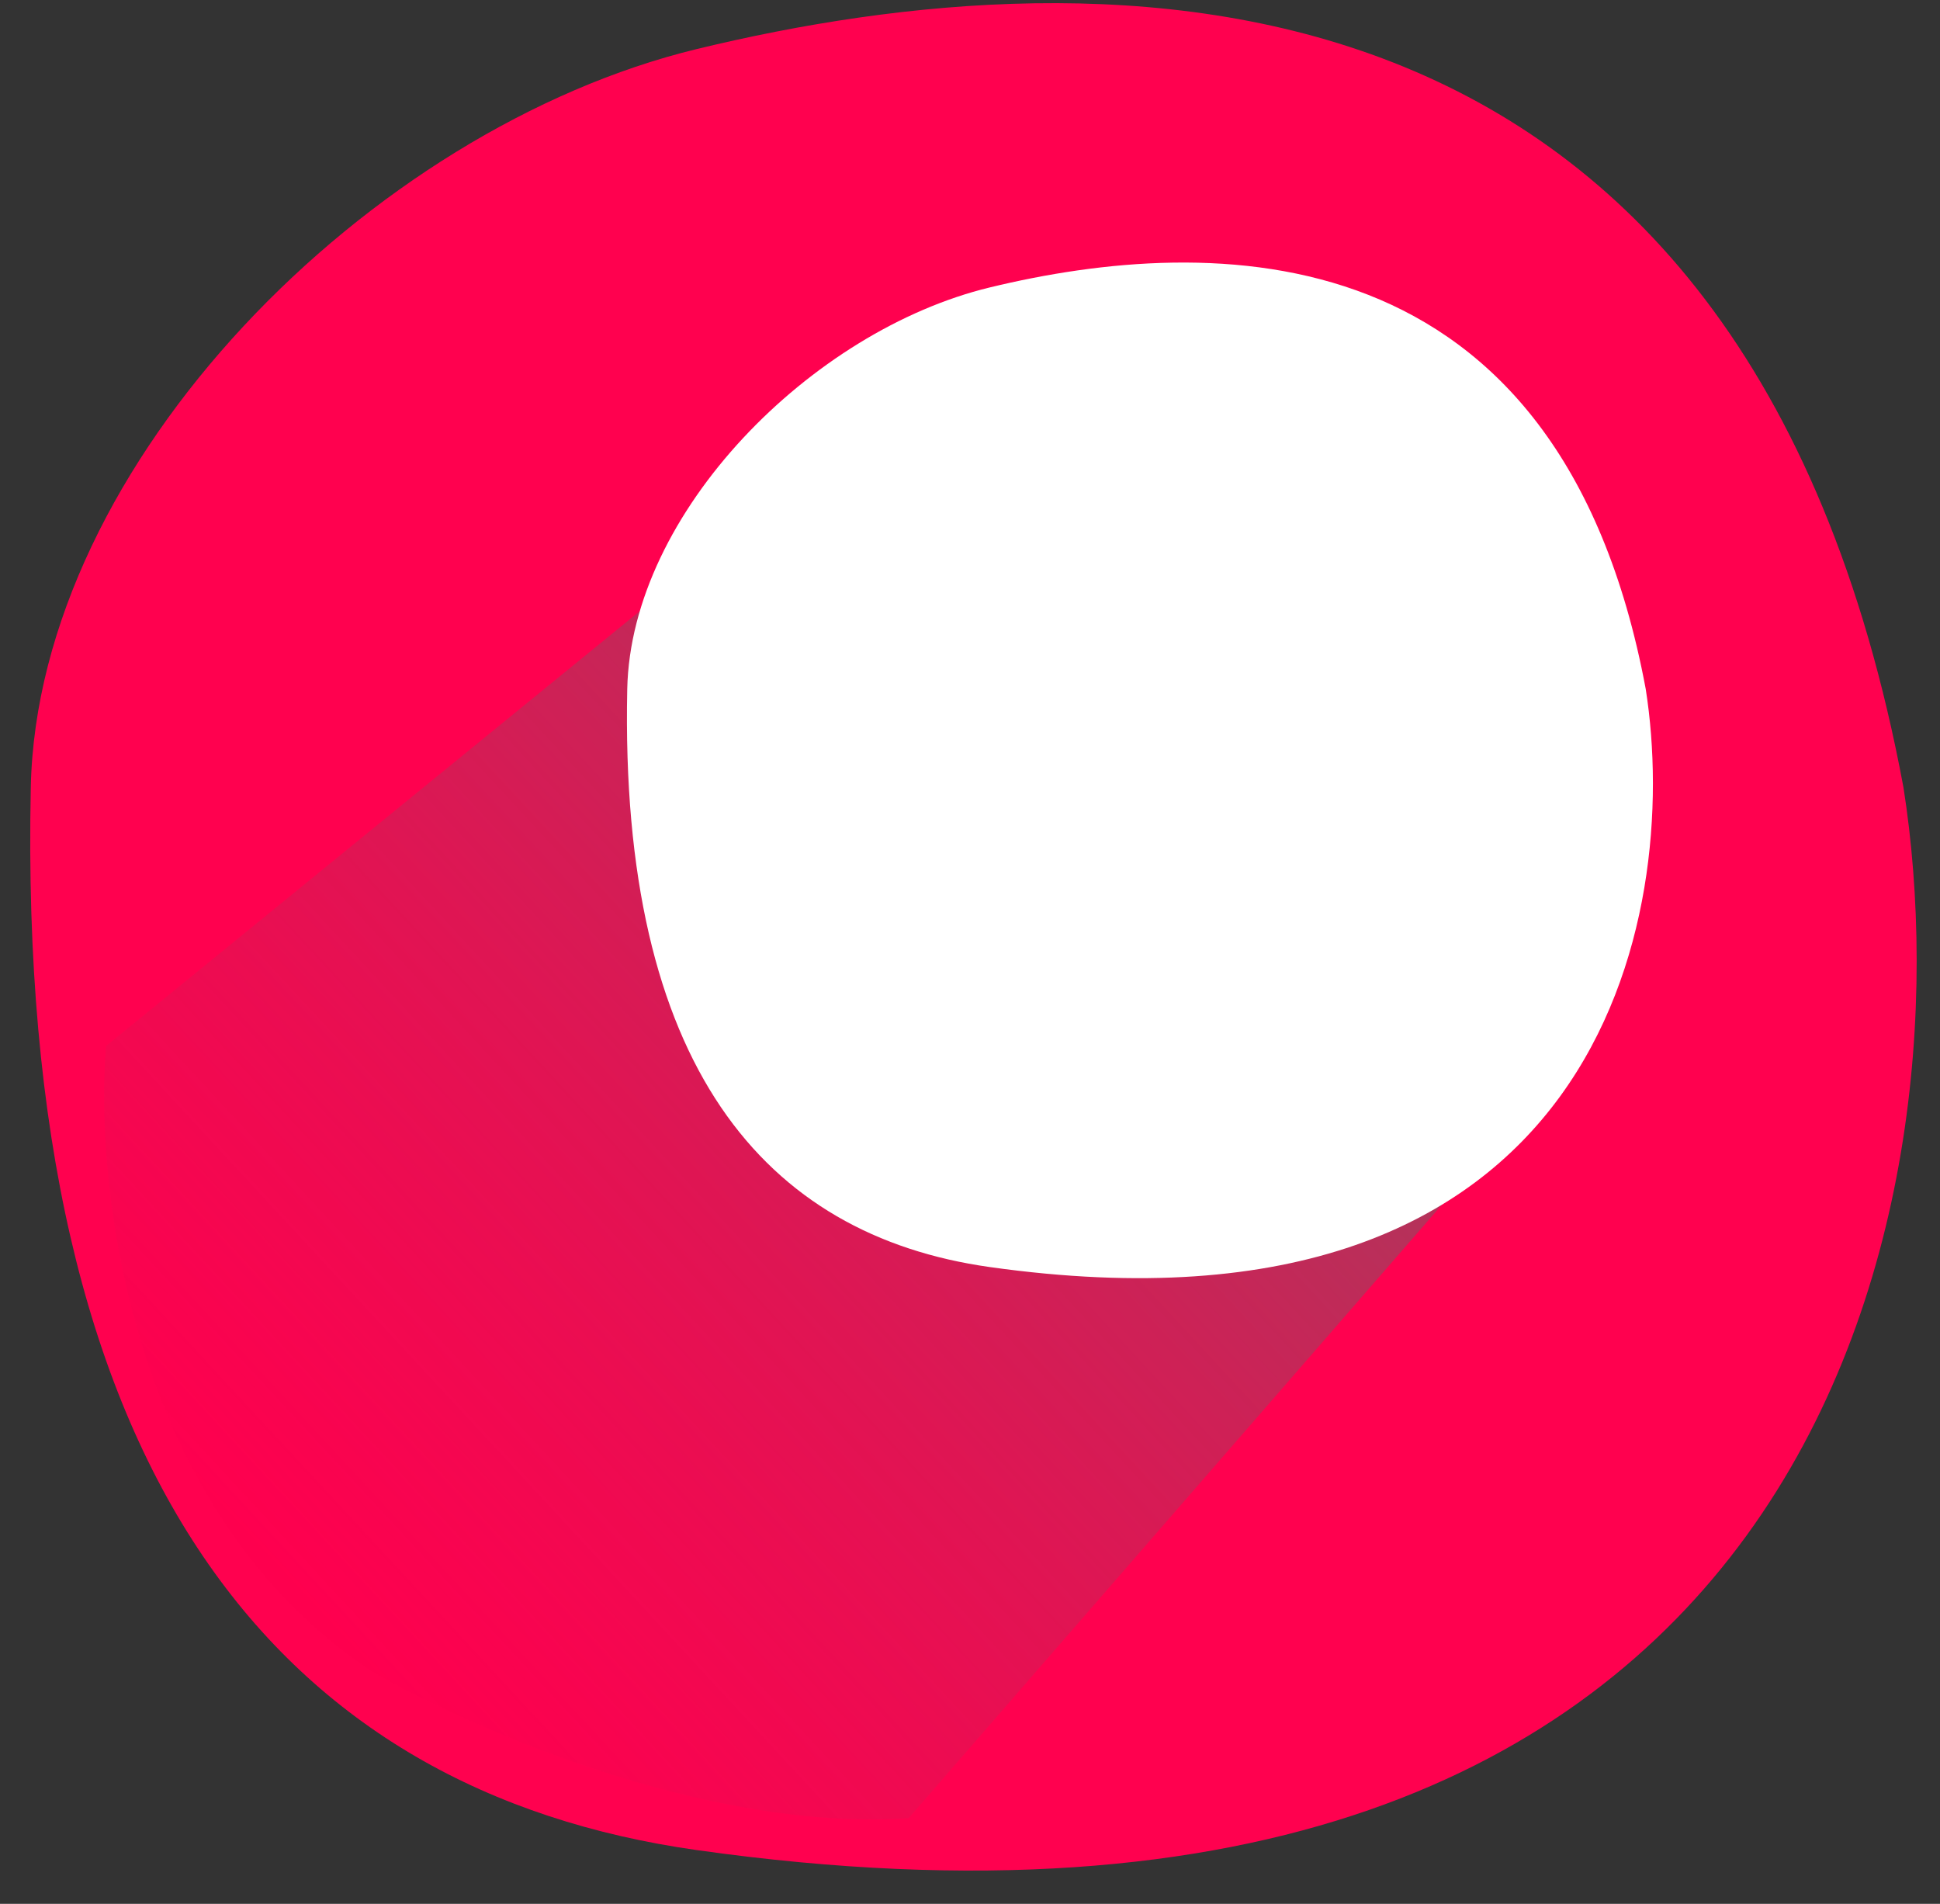 <svg width="53" height="52" viewBox="0 0 53 52" fill="none" xmlns="http://www.w3.org/2000/svg">
<rect x="0" y="0" width="53" height="52" fill="#333333" stroke="none"/>
<path d="M0.841 21.507C0.447 40.398 7.714 48.934 19.042 50.532C49.739 54.861 53.806 32.986 52.002 21.507C47.673 -1.712 30.141 -1.351 19.042 1.338C10.108 3.503 1.026 12.619 0.841 21.507Z" fill="#FF014F"/>
<path d="M2.898 28.569L18.318 16.009L40.484 31.649L24.823 49.659C19.233 50.039 12.696 47.132 10.126 45.631C3.572 41.27 2.576 32.439 2.898 28.569Z" fill="url(#paint0_linear_0_1443)"/>
<path d="M17.136 18.821C16.922 29.095 20.875 33.737 27.035 34.606C43.73 36.961 45.942 25.064 44.961 18.821C42.606 6.193 33.071 6.389 27.035 7.852C22.176 9.029 17.237 13.987 17.136 18.821Z" fill="white"/>
<defs>
<linearGradient id="paint0_linear_0_1443" x1="29.883" y1="24.066" x2="8.525" y2="43.851" gradientUnits="userSpaceOnUse">
<stop stop-color="#B6315A"/>
<stop offset="1" stop-color="#FE004E" stop-opacity="0.58"/>
</linearGradient>
</defs>
</svg>
